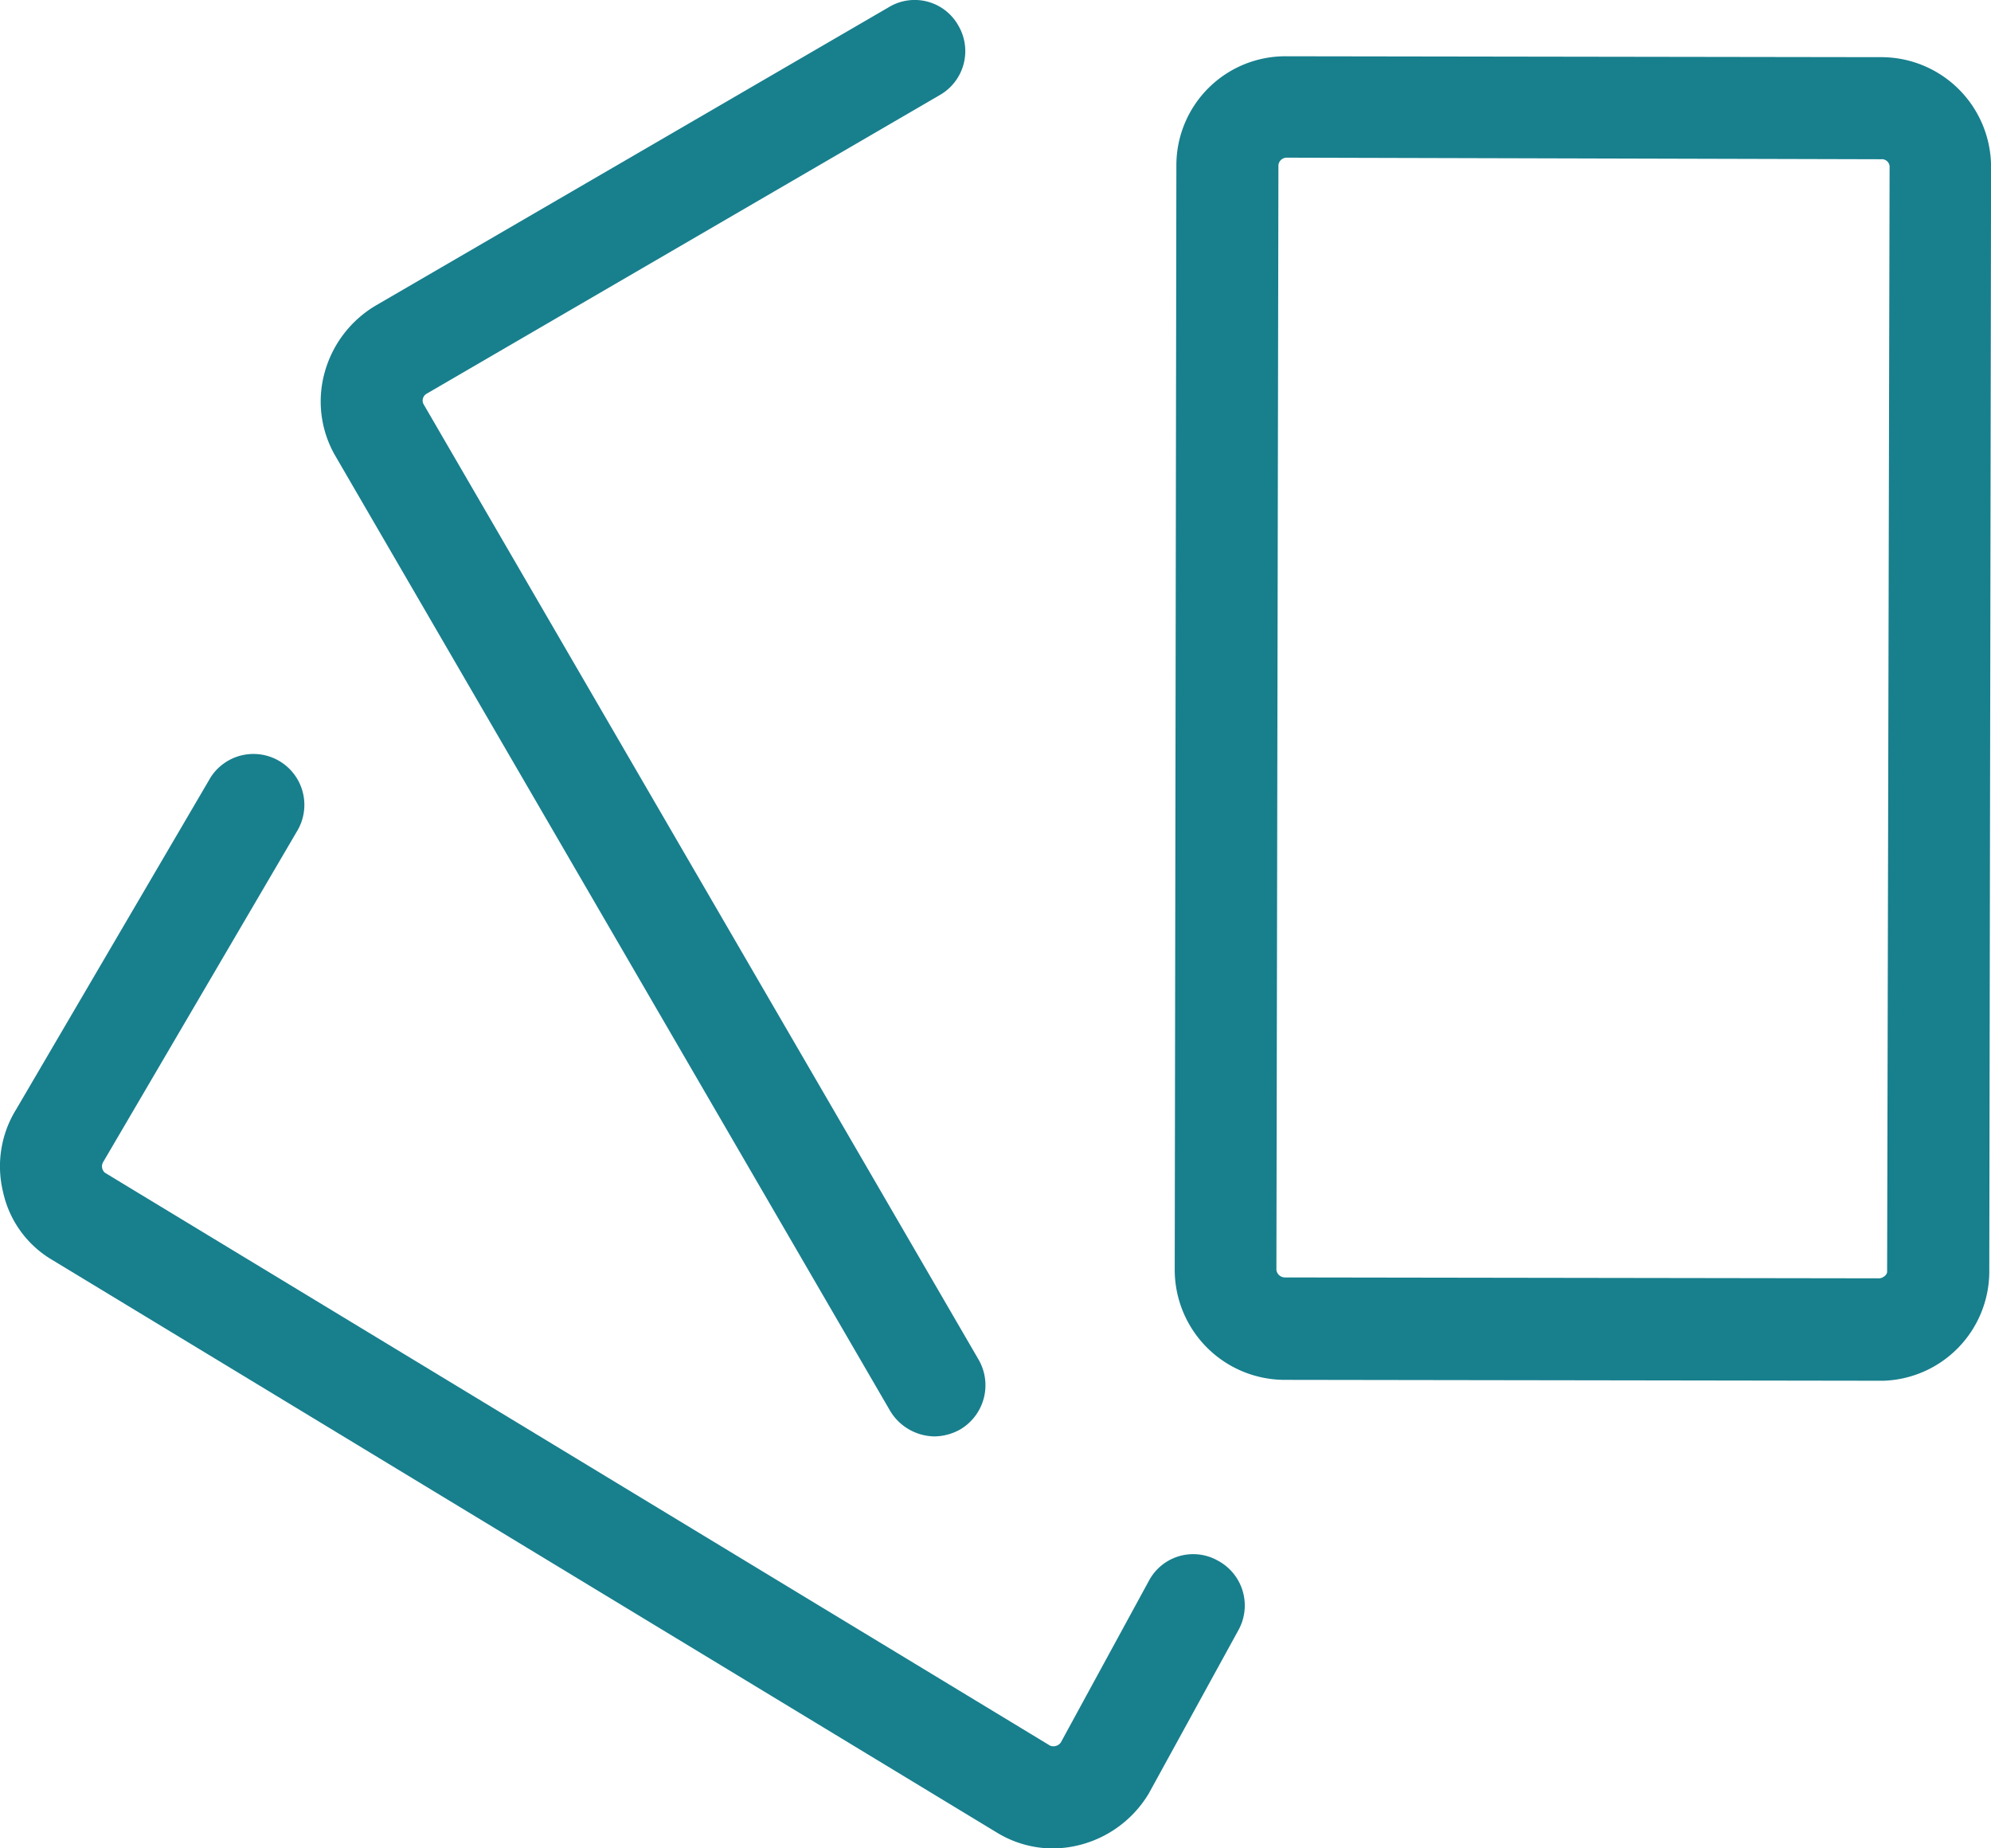 <svg xmlns="http://www.w3.org/2000/svg" width="58" height="53.833" viewBox="0 0 58 53.833">
  <g id="Cards_Icon" data-name="Cards Icon" transform="translate(-17 -598.063)">
    <path id="Path_950" data-name="Path 950" d="M132.42,59.776l-17.3-.026a3.176,3.176,0,0,0-3.222,3.17L111.85,95.1a3.209,3.209,0,0,0,3.2,3.2l17.3.026h.138a3.188,3.188,0,0,0,3.091-3.157l.052-32.208A3.2,3.2,0,0,0,132.42,59.776Zm.183,35.377c0,.1-.151.2-.249.19l-17.3-.026a.252.252,0,0,1-.242-.216l.059-32.182a.243.243,0,0,1,.242-.216h.013l17.3.046a.226.226,0,0,1,.249.2Z" transform="translate(-60.629 539.952)" fill="#187f8d"/>
    <path id="Path_951" data-name="Path 951" d="M95.081,114.26a1.461,1.461,0,0,0-2.011.576L90.5,119.552a.263.263,0,0,1-.314.092L62.651,102.957a.247.247,0,0,1-.046-.314l5.665-9.666a1.483,1.483,0,0,0-2.534-1.539L60.07,101.11a3.148,3.148,0,0,0-.386,2.4,3.048,3.048,0,0,0,1.428,1.984l27.532,16.687a3.137,3.137,0,0,0,1.618.458,3.289,3.289,0,0,0,2.8-1.6l2.613-4.761A1.481,1.481,0,0,0,95.081,114.26Z" transform="translate(-42.597 529.261)" fill="#187f8d"/>
    <path id="Path_952" data-name="Path 952" d="M90.456,98.351a1.53,1.53,0,0,0,1.29.733,1.57,1.57,0,0,0,.74-.2,1.494,1.494,0,0,0,.544-2.03L76.853,69.012a.23.23,0,0,1,.1-.3l14.951-8.7a1.473,1.473,0,0,0,.53-2.024,1.457,1.457,0,0,0-2.024-.53L75.472,66.143a3.274,3.274,0,0,0-1.493,1.945,3.158,3.158,0,0,0,.3,2.423Z" transform="translate(-47.519 540.815)" fill="#187f8d"/>
  </g>
</svg>
